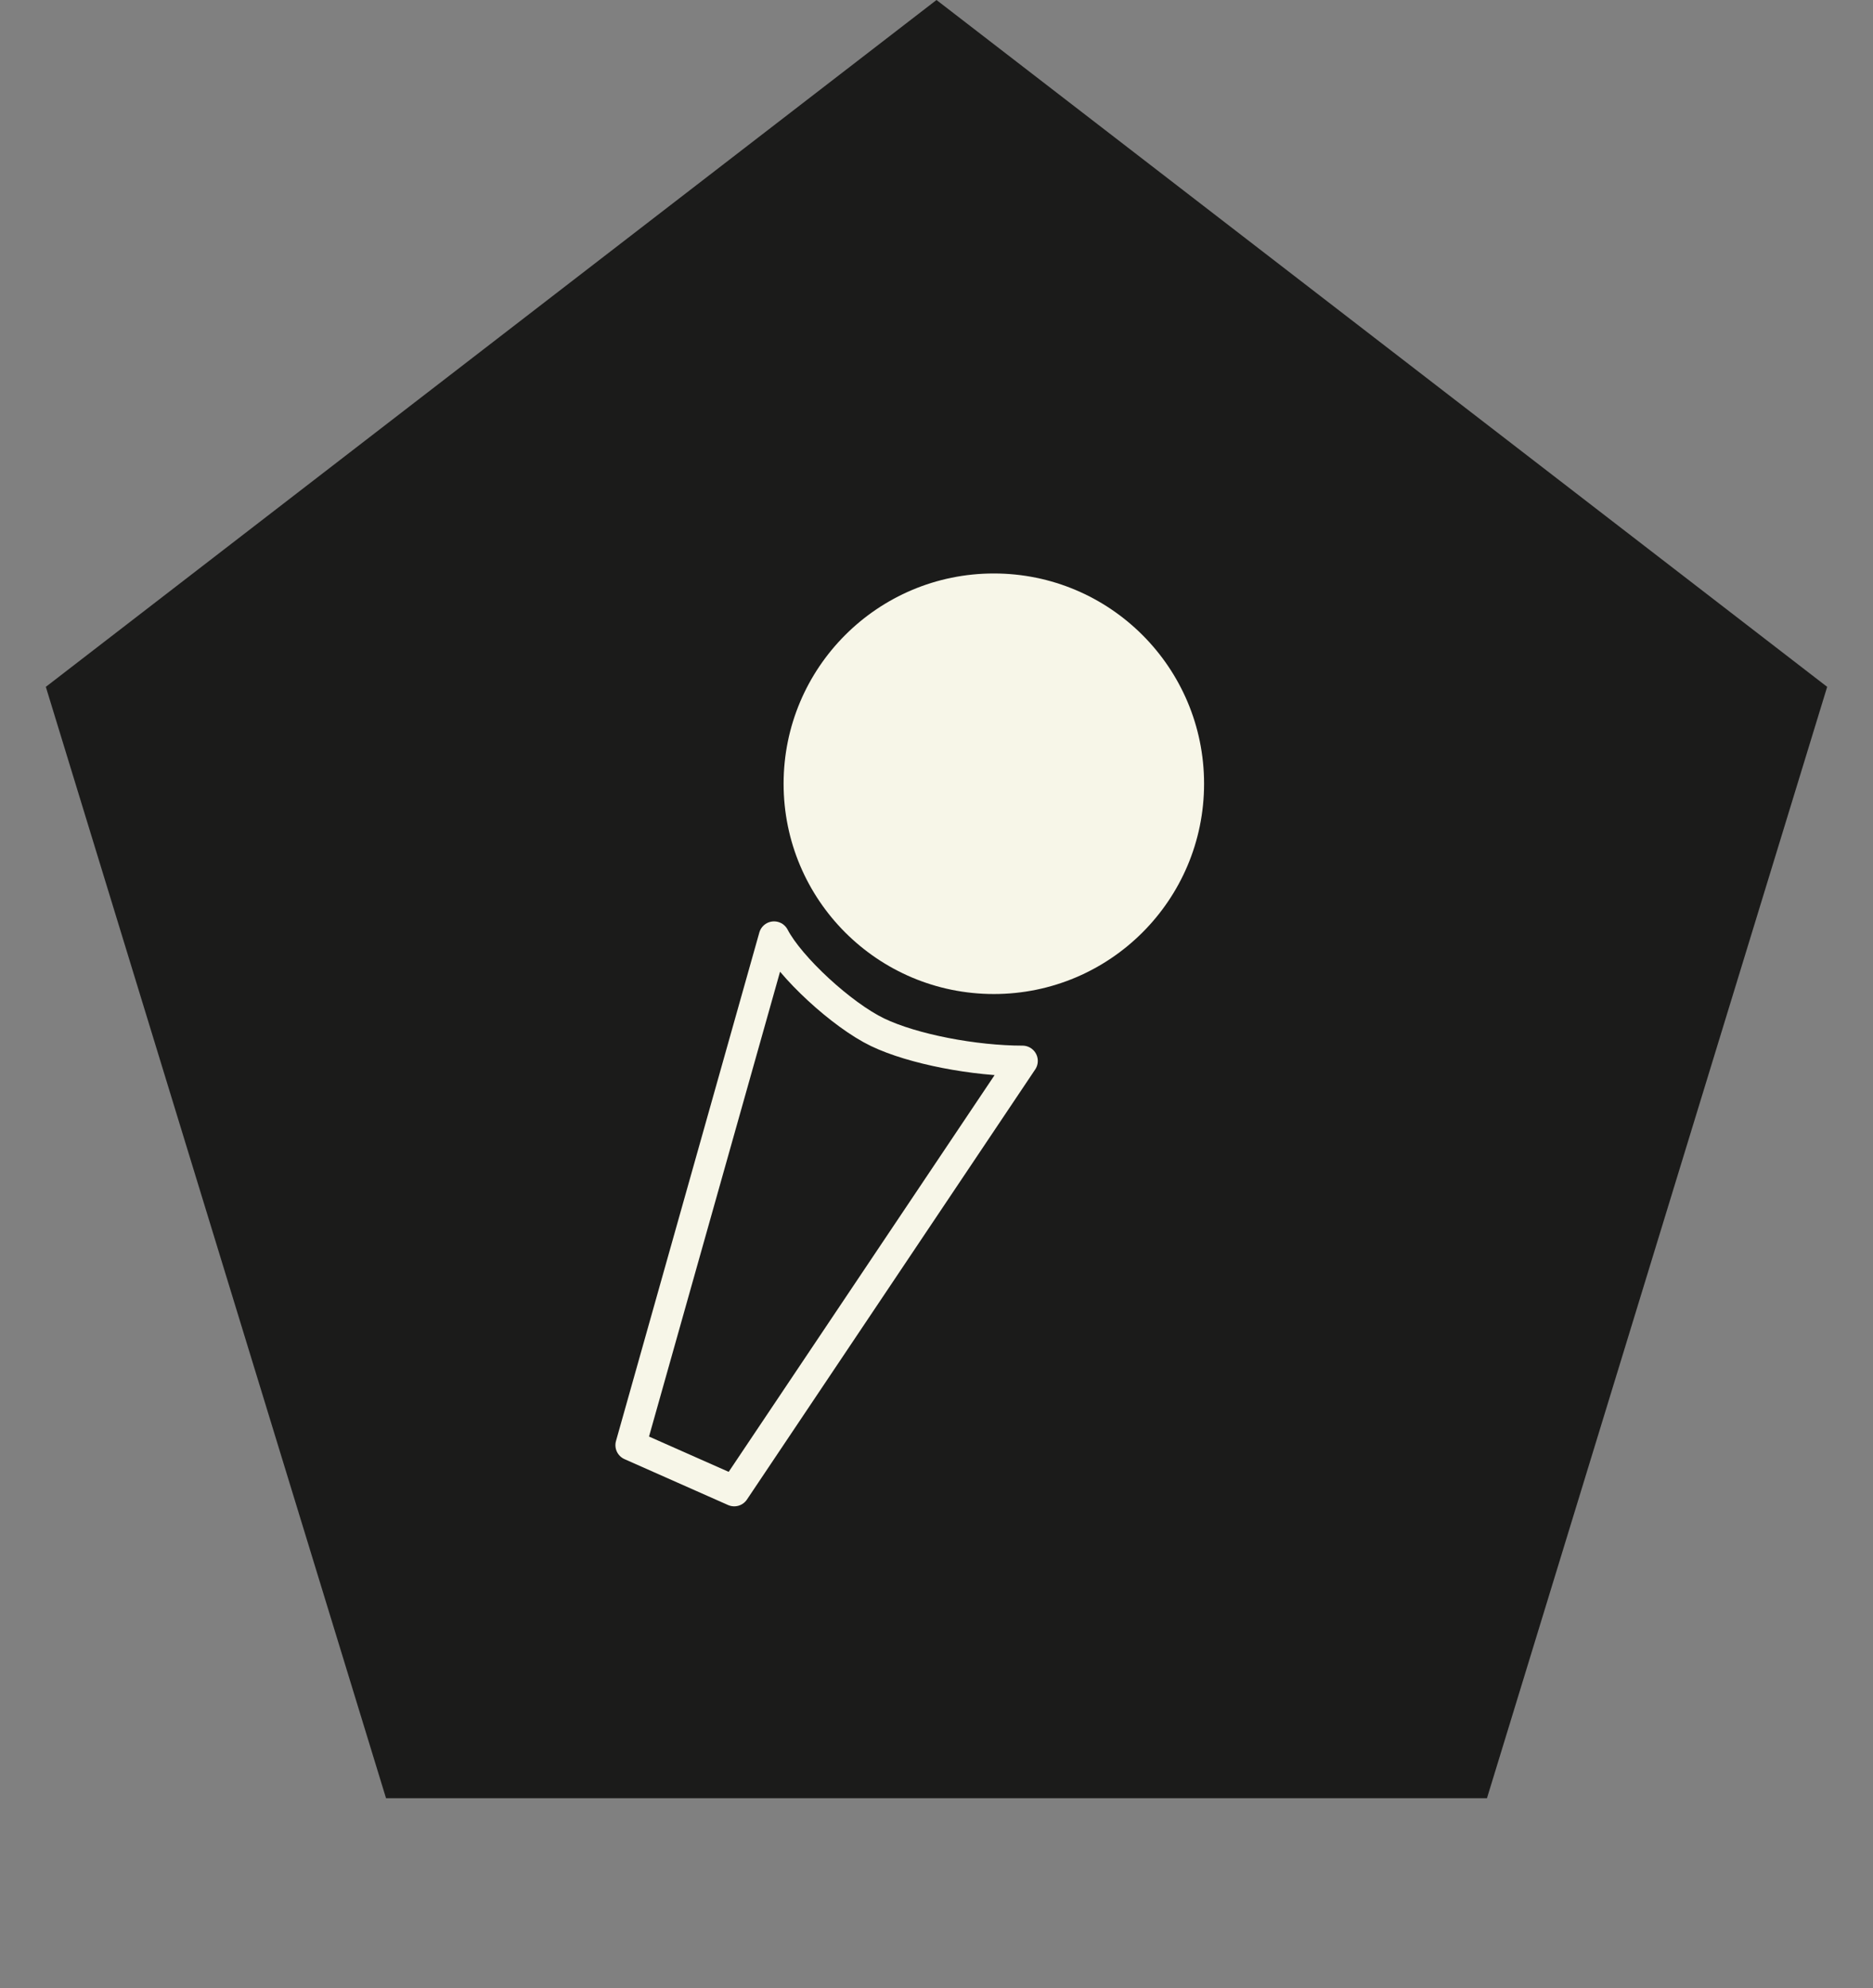 <svg width="98" height="104" viewBox="0 0 98 104" fill="none" xmlns="http://www.w3.org/2000/svg">
<rect x="0" y="0" width="98" height="104" fill="#808080" stroke="none"/>
<path d="M49 0L95.602 35.931L77.802 94.069H20.198L2.398 35.931L49 0Z" fill="#1B1B1A"/>
<path d="M45.917 54C44.063 53.11 41.333 50.6 40.5 49L33 75.6L38.417 78L53.5 55.5C51 55.5 47.77 54.89 45.917 54Z" stroke="#F7F6E8" stroke-width="1.6" stroke-linejoin="round"/>
<circle cx="52" cy="41" r="11" fill="#F7F6E8"/>
</svg>
